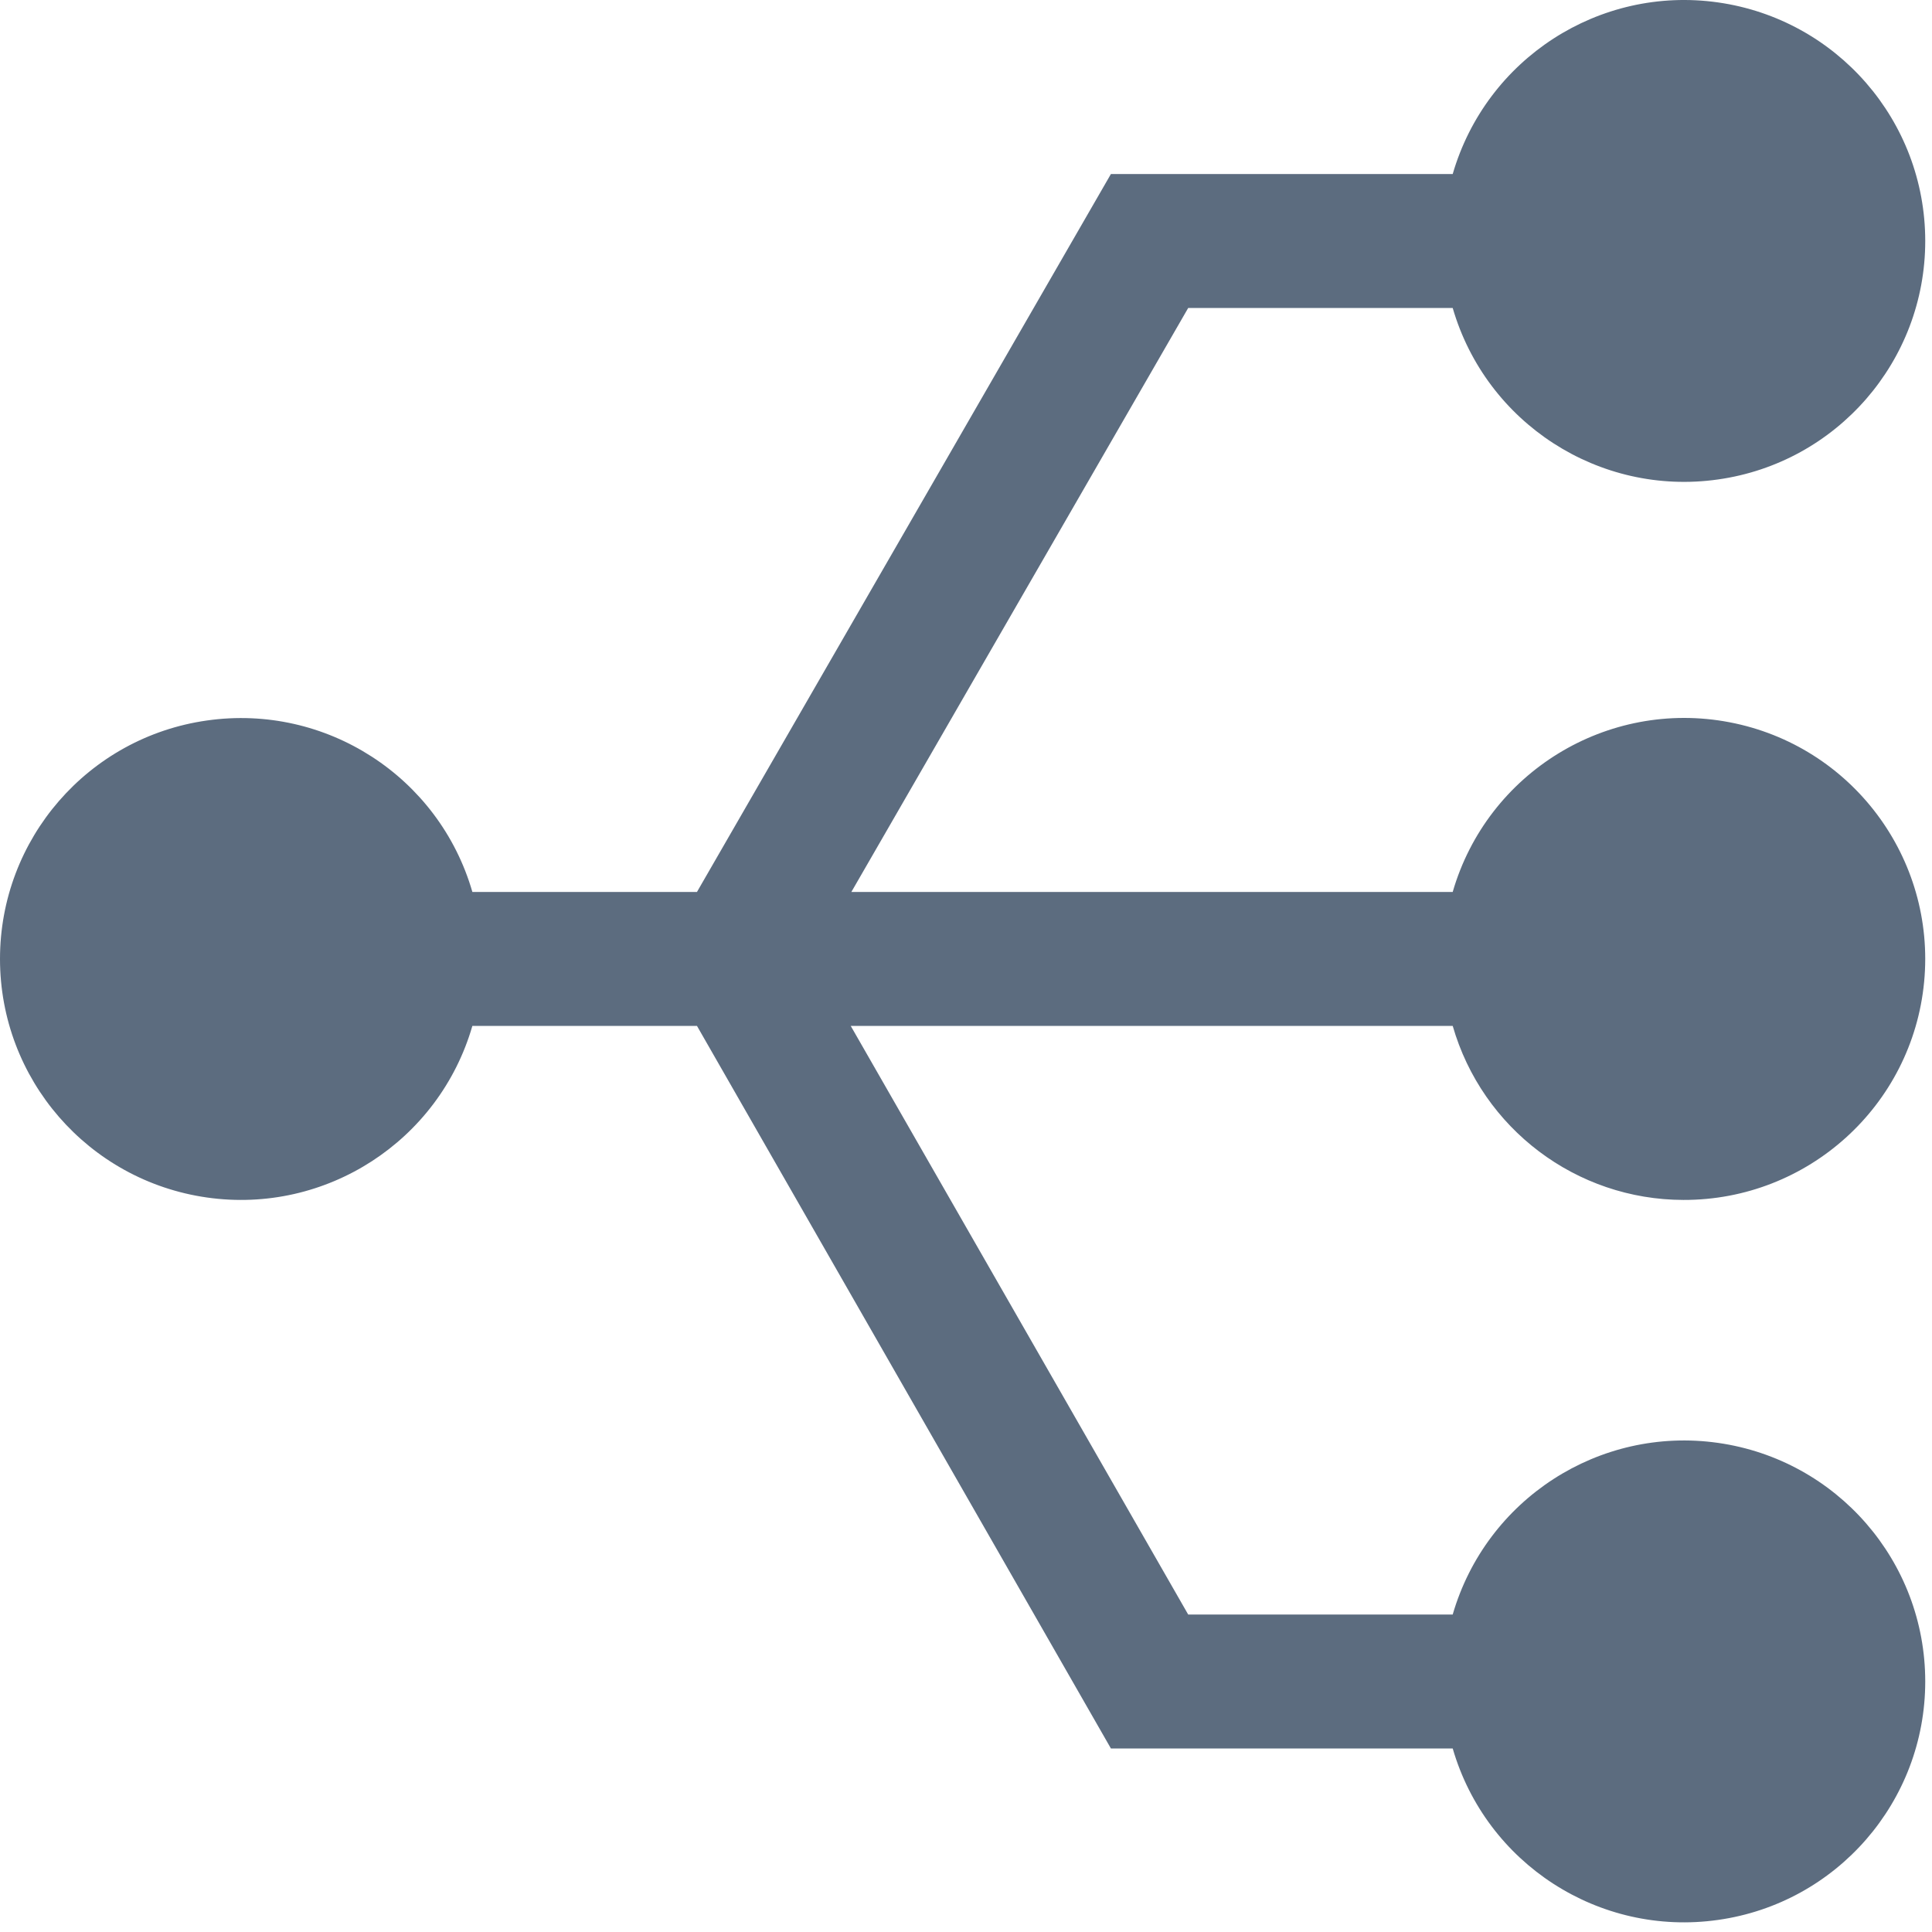 <?xml version="1.0" encoding="UTF-8"?>
<svg width="12px" height="12px" viewBox="0 0 12 12" version="1.1" xmlns="http://www.w3.org/2000/svg" xmlns:xlink="http://www.w3.org/1999/xlink">
    <!-- Generator: Sketch 56.3 (81716) - https://sketch.com -->
    <title>network</title>
    <desc>Created with Sketch.</desc>
    <g id="Invision-4" stroke="none" stroke-width="1" fill="none" fill-rule="evenodd">
        <g id="Desktop-Tx-(New)-Copy" transform="translate(-24, -71)" fill="#5C6C7F" fill-rule="nonzero">
            <g id="Group-2" transform="translate(24, 68)">
                <g id="network" transform="translate(0, 3)">
                    <path d="M10.456,7.453 C11.229,7.455 11.877,6.869 11.951,6.1 C12.025,5.33 11.501,4.631 10.742,4.486 C9.983,4.341 9.238,4.798 9.023,5.54 L5.288,5.54 L7.38,1.913 L9.023,1.913 C9.231,2.628 9.933,3.083 10.671,2.978 C11.409,2.874 11.958,2.242 11.958,1.497 C11.958,0.751 11.409,0.12 10.671,0.015 C9.933,-0.09 9.231,0.365 9.023,1.081 L6.9,1.081 L4.329,5.54 L2.934,5.54 C2.727,4.824 2.024,4.37 1.286,4.475 C0.548,4.579 -1.60198344e-07,5.211 -1.60198344e-07,5.956 C-1.60198344e-07,6.702 0.548,7.333 1.286,7.438 C2.024,7.543 2.727,7.088 2.934,6.372 L4.329,6.372 L6.9,10.86 L9.023,10.86 C9.231,11.576 9.933,12.03 10.671,11.925 C11.409,11.821 11.958,11.189 11.958,10.444 C11.958,9.698 11.409,9.067 10.671,8.962 C9.933,8.857 9.231,9.312 9.023,10.028 L7.38,10.028 L5.284,6.372 L9.023,6.372 C9.207,7.011 9.791,7.452 10.456,7.453 Z" id="Path"></path>
                </g>
            </g>
        </g>
    </g>
</svg>